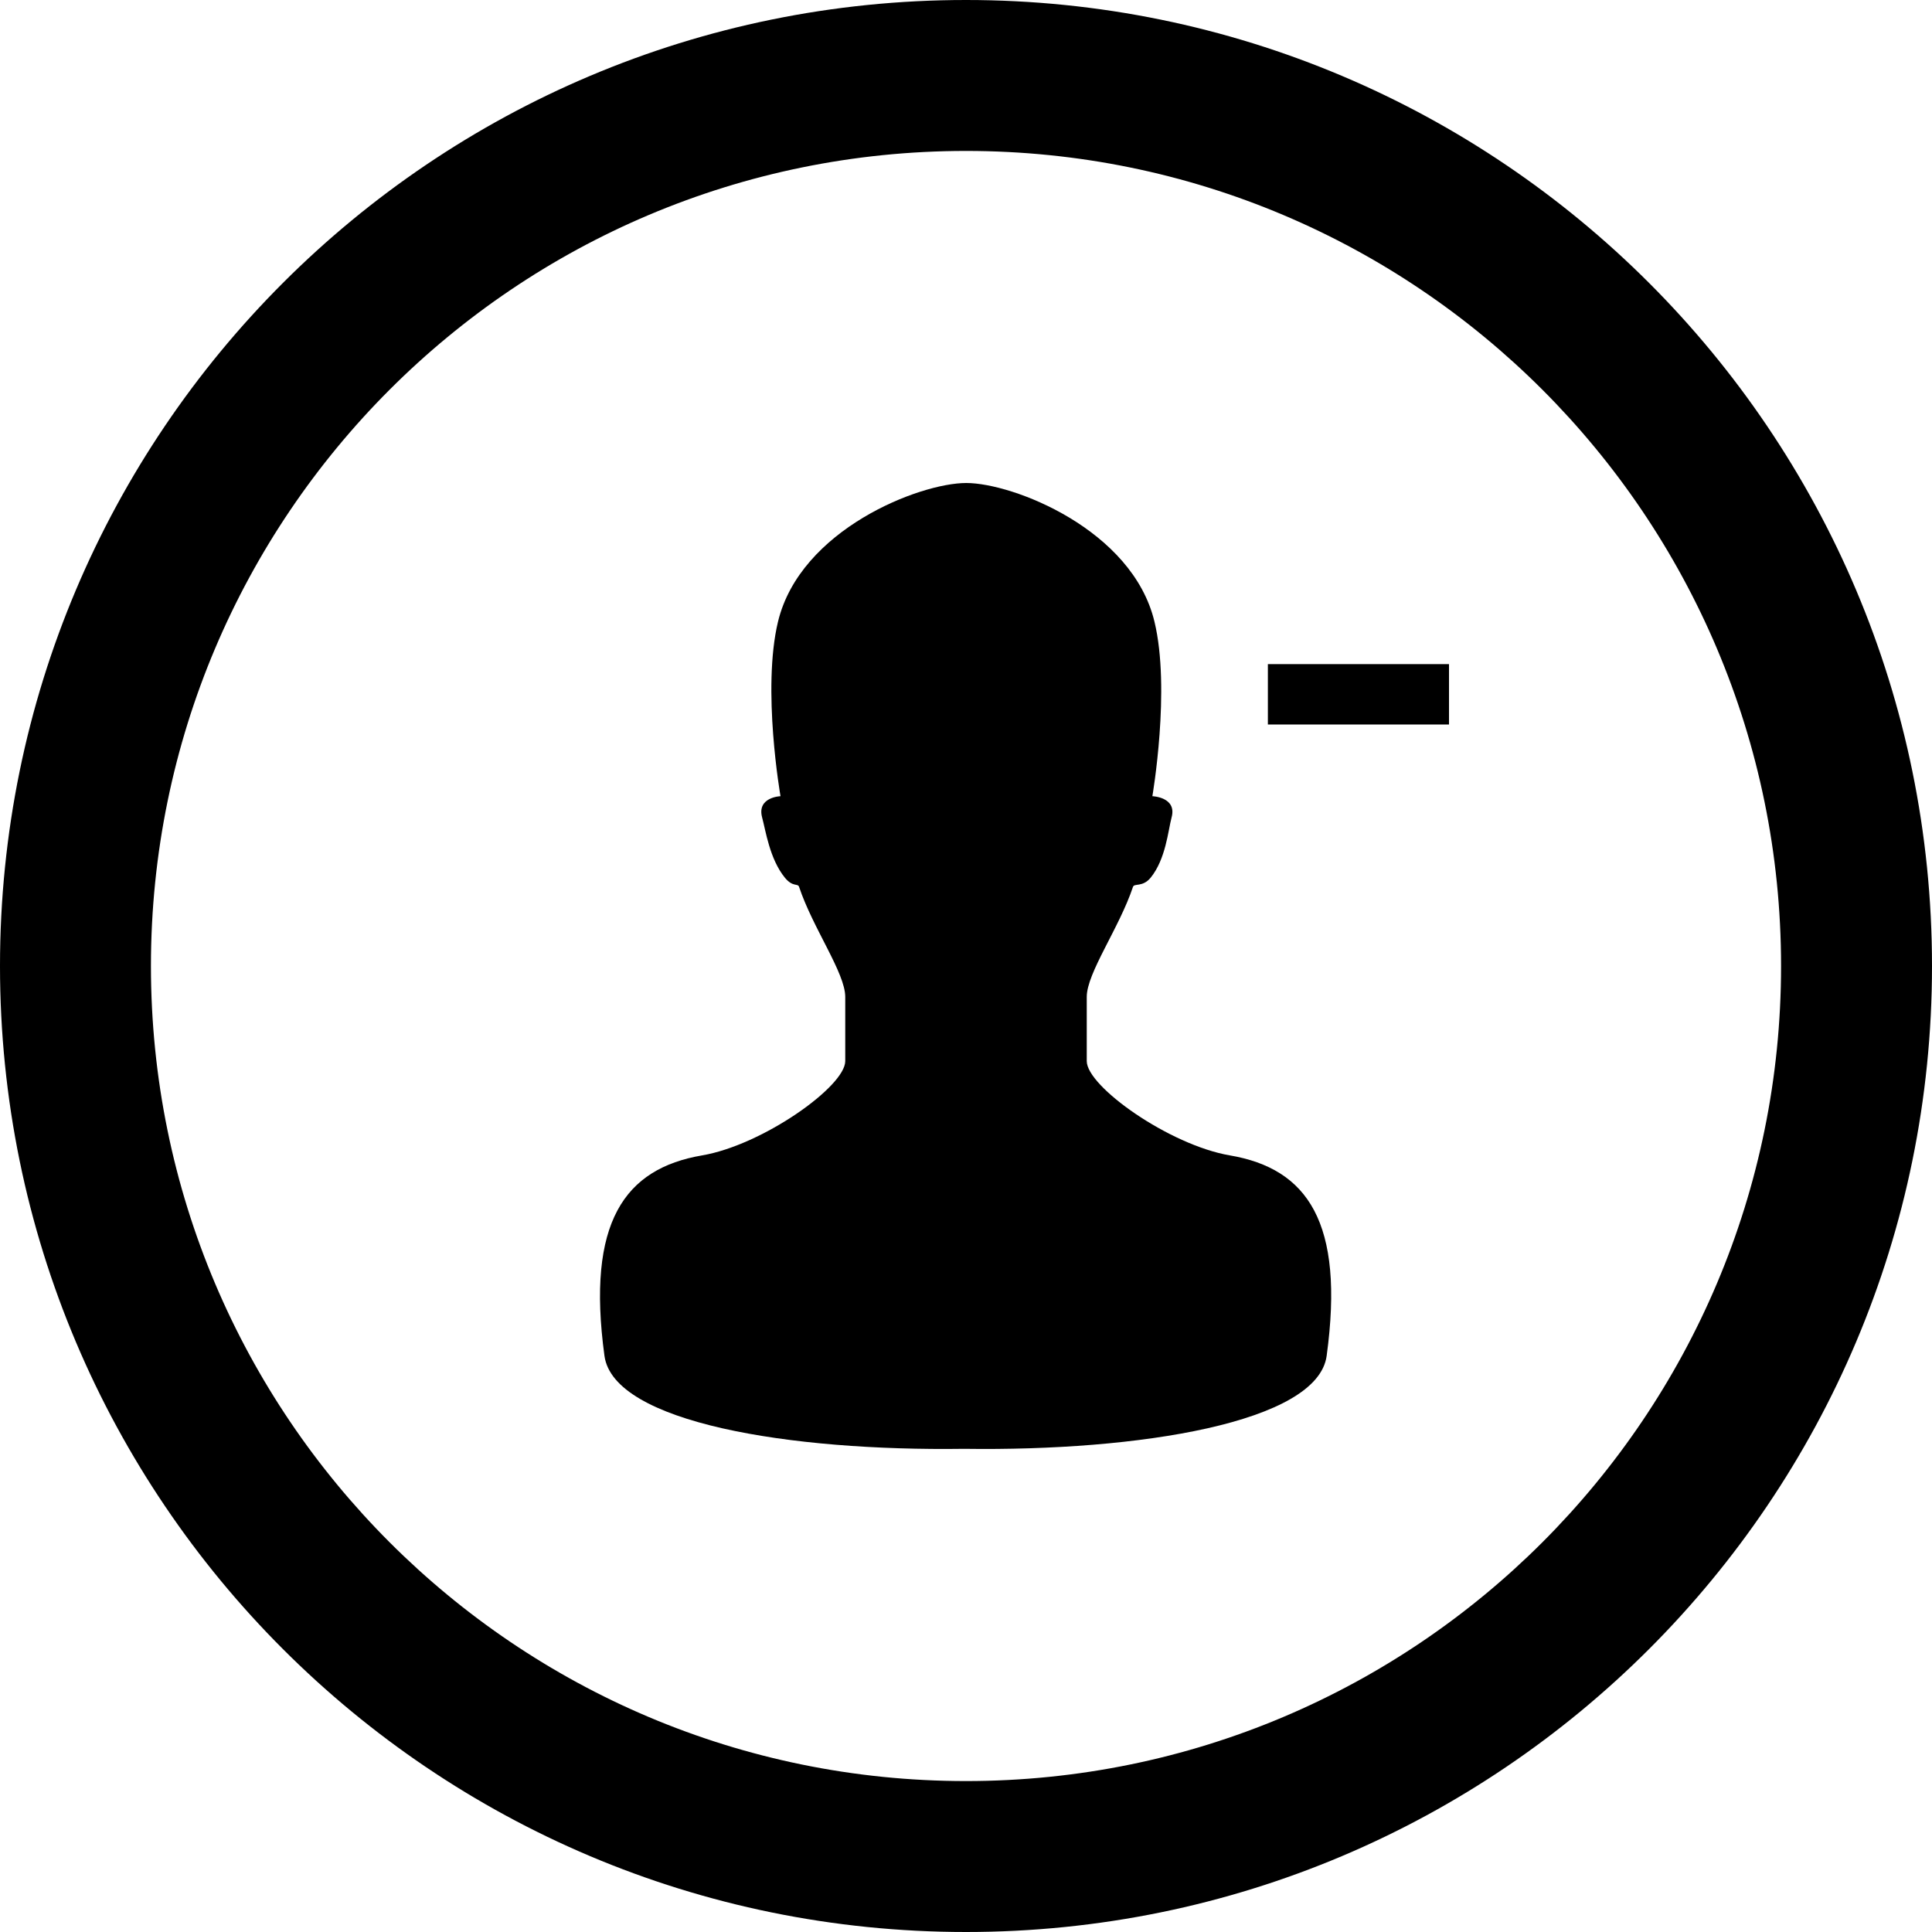 <?xml version="1.0" encoding="utf-8"?>
<!-- Generator: Adobe Illustrator 16.2.1, SVG Export Plug-In . SVG Version: 6.00 Build 0)  -->
<!DOCTYPE svg PUBLIC "-//W3C//DTD SVG 1.1//EN" "http://www.w3.org/Graphics/SVG/1.1/DTD/svg11.dtd">
<svg version="1.1" id="Layer_1" xmlns="http://www.w3.org/2000/svg" xmlns:xlink="http://www.w3.org/1999/xlink" x="0px" y="0px"
	 width="512px" height="512px" viewBox="0 0 512 512" enable-background="new 0 0 512 512" xml:space="preserve">
<g>
	<path d="M256,0C114.609,0,0,114.609,0,256s114.609,256,256,256s256-114.609,256-256S397.391,0,256,0z M256,472
		c-119.297,0-216-96.703-216-216S136.703,40,256,40s216,96.703,216,216S375.297,472,256,472z"/>
	<path d="M325.906,306.188c-16-2.734-37.906-18.25-37.906-24.984v-17.016c0-6.344,8.594-18.219,12.25-29.156
		c0.344-1.031,2.547,0.156,4.688-2.438c4.031-4.969,4.625-12.531,5.547-15.969c1.469-5.406-5.094-5.625-5.094-5.625
		s4.891-28.375,0.547-46.281c-5.875-24.406-37.5-36.719-49.875-36.719s-43.969,12.312-49.875,36.719
		c-4.328,17.906,0.656,46.281,0.656,46.281s-6.312,0.219-4.875,5.625c0.938,3.438,1.984,11,6.031,15.969
		c2.125,2.594,3.422,1.406,3.766,2.438C215.406,245.969,224,257.844,224,264.188v17.016c0,6.734-21.922,22.25-37.922,24.984
		c-20.547,3.5-30.703,17.703-25.891,53.125c2.406,17.688,49.094,25.297,95.344,24.641c46.25,0.656,93.641-6.953,96.047-24.641
		C356.406,323.891,346.469,309.688,325.906,306.188z"/>
	<rect x="336" y="176" width="48" height="16"/>
</g>
</svg>
